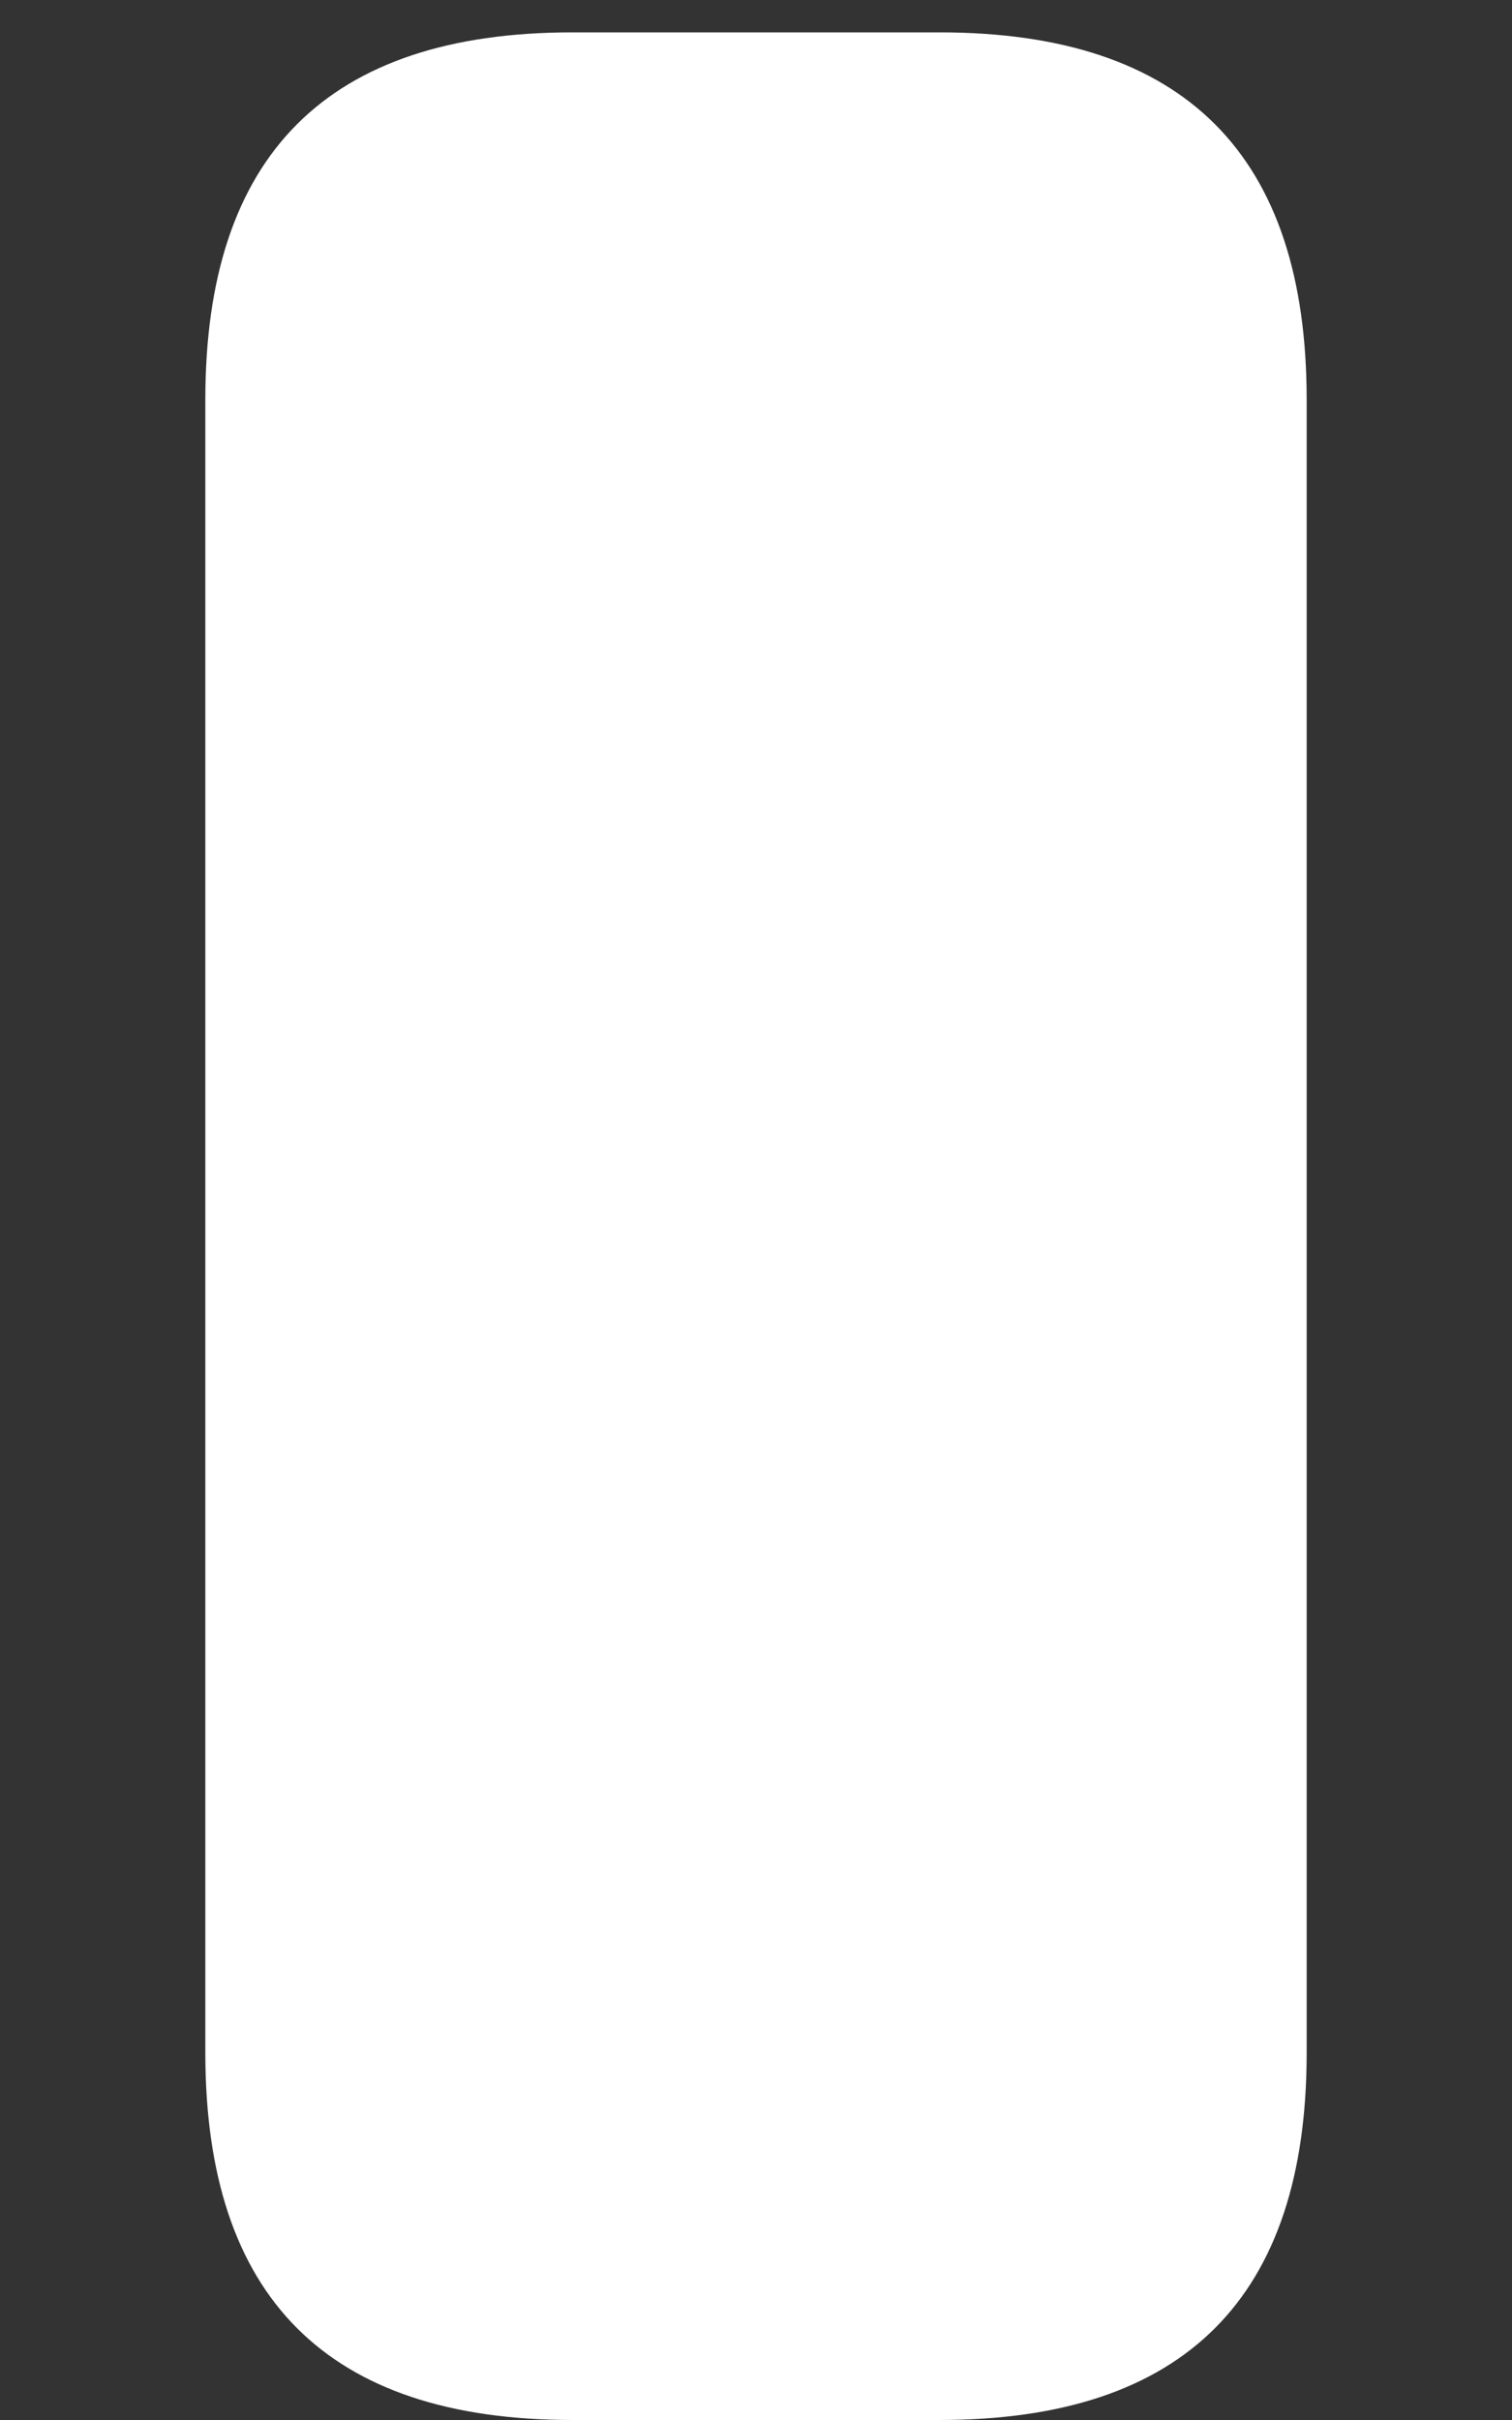 ﻿<?xml version="1.0" encoding="utf-8"?>
<svg version="1.1" xmlns:xlink="http://www.w3.org/1999/xlink" width="5px" height="8px" xmlns="http://www.w3.org/2000/svg">
  <rect width="100%" height="100%" fill="#333333" stroke="none"/>
  <g transform="matrix(1 0 0 1 -35 -73 )">
    <path d="M 0.679 1.321  C 0.679 0.512  1.083 0.107  1.893 0.107  L 3.107 0.107  C 3.917 0.107  4.321 0.512  4.321 1.321  L 4.321 6.786  C 4.321 7.595  3.917 8  3.107 8  L 1.893 8  C 1.083 8  0.679 7.595  0.679 6.786  L 0.679 1.321  Z " fill-rule="nonzero" fill="#ffffff" stroke="none" transform="matrix(1 0 0 1 35 73 )" />
  </g>
</svg>